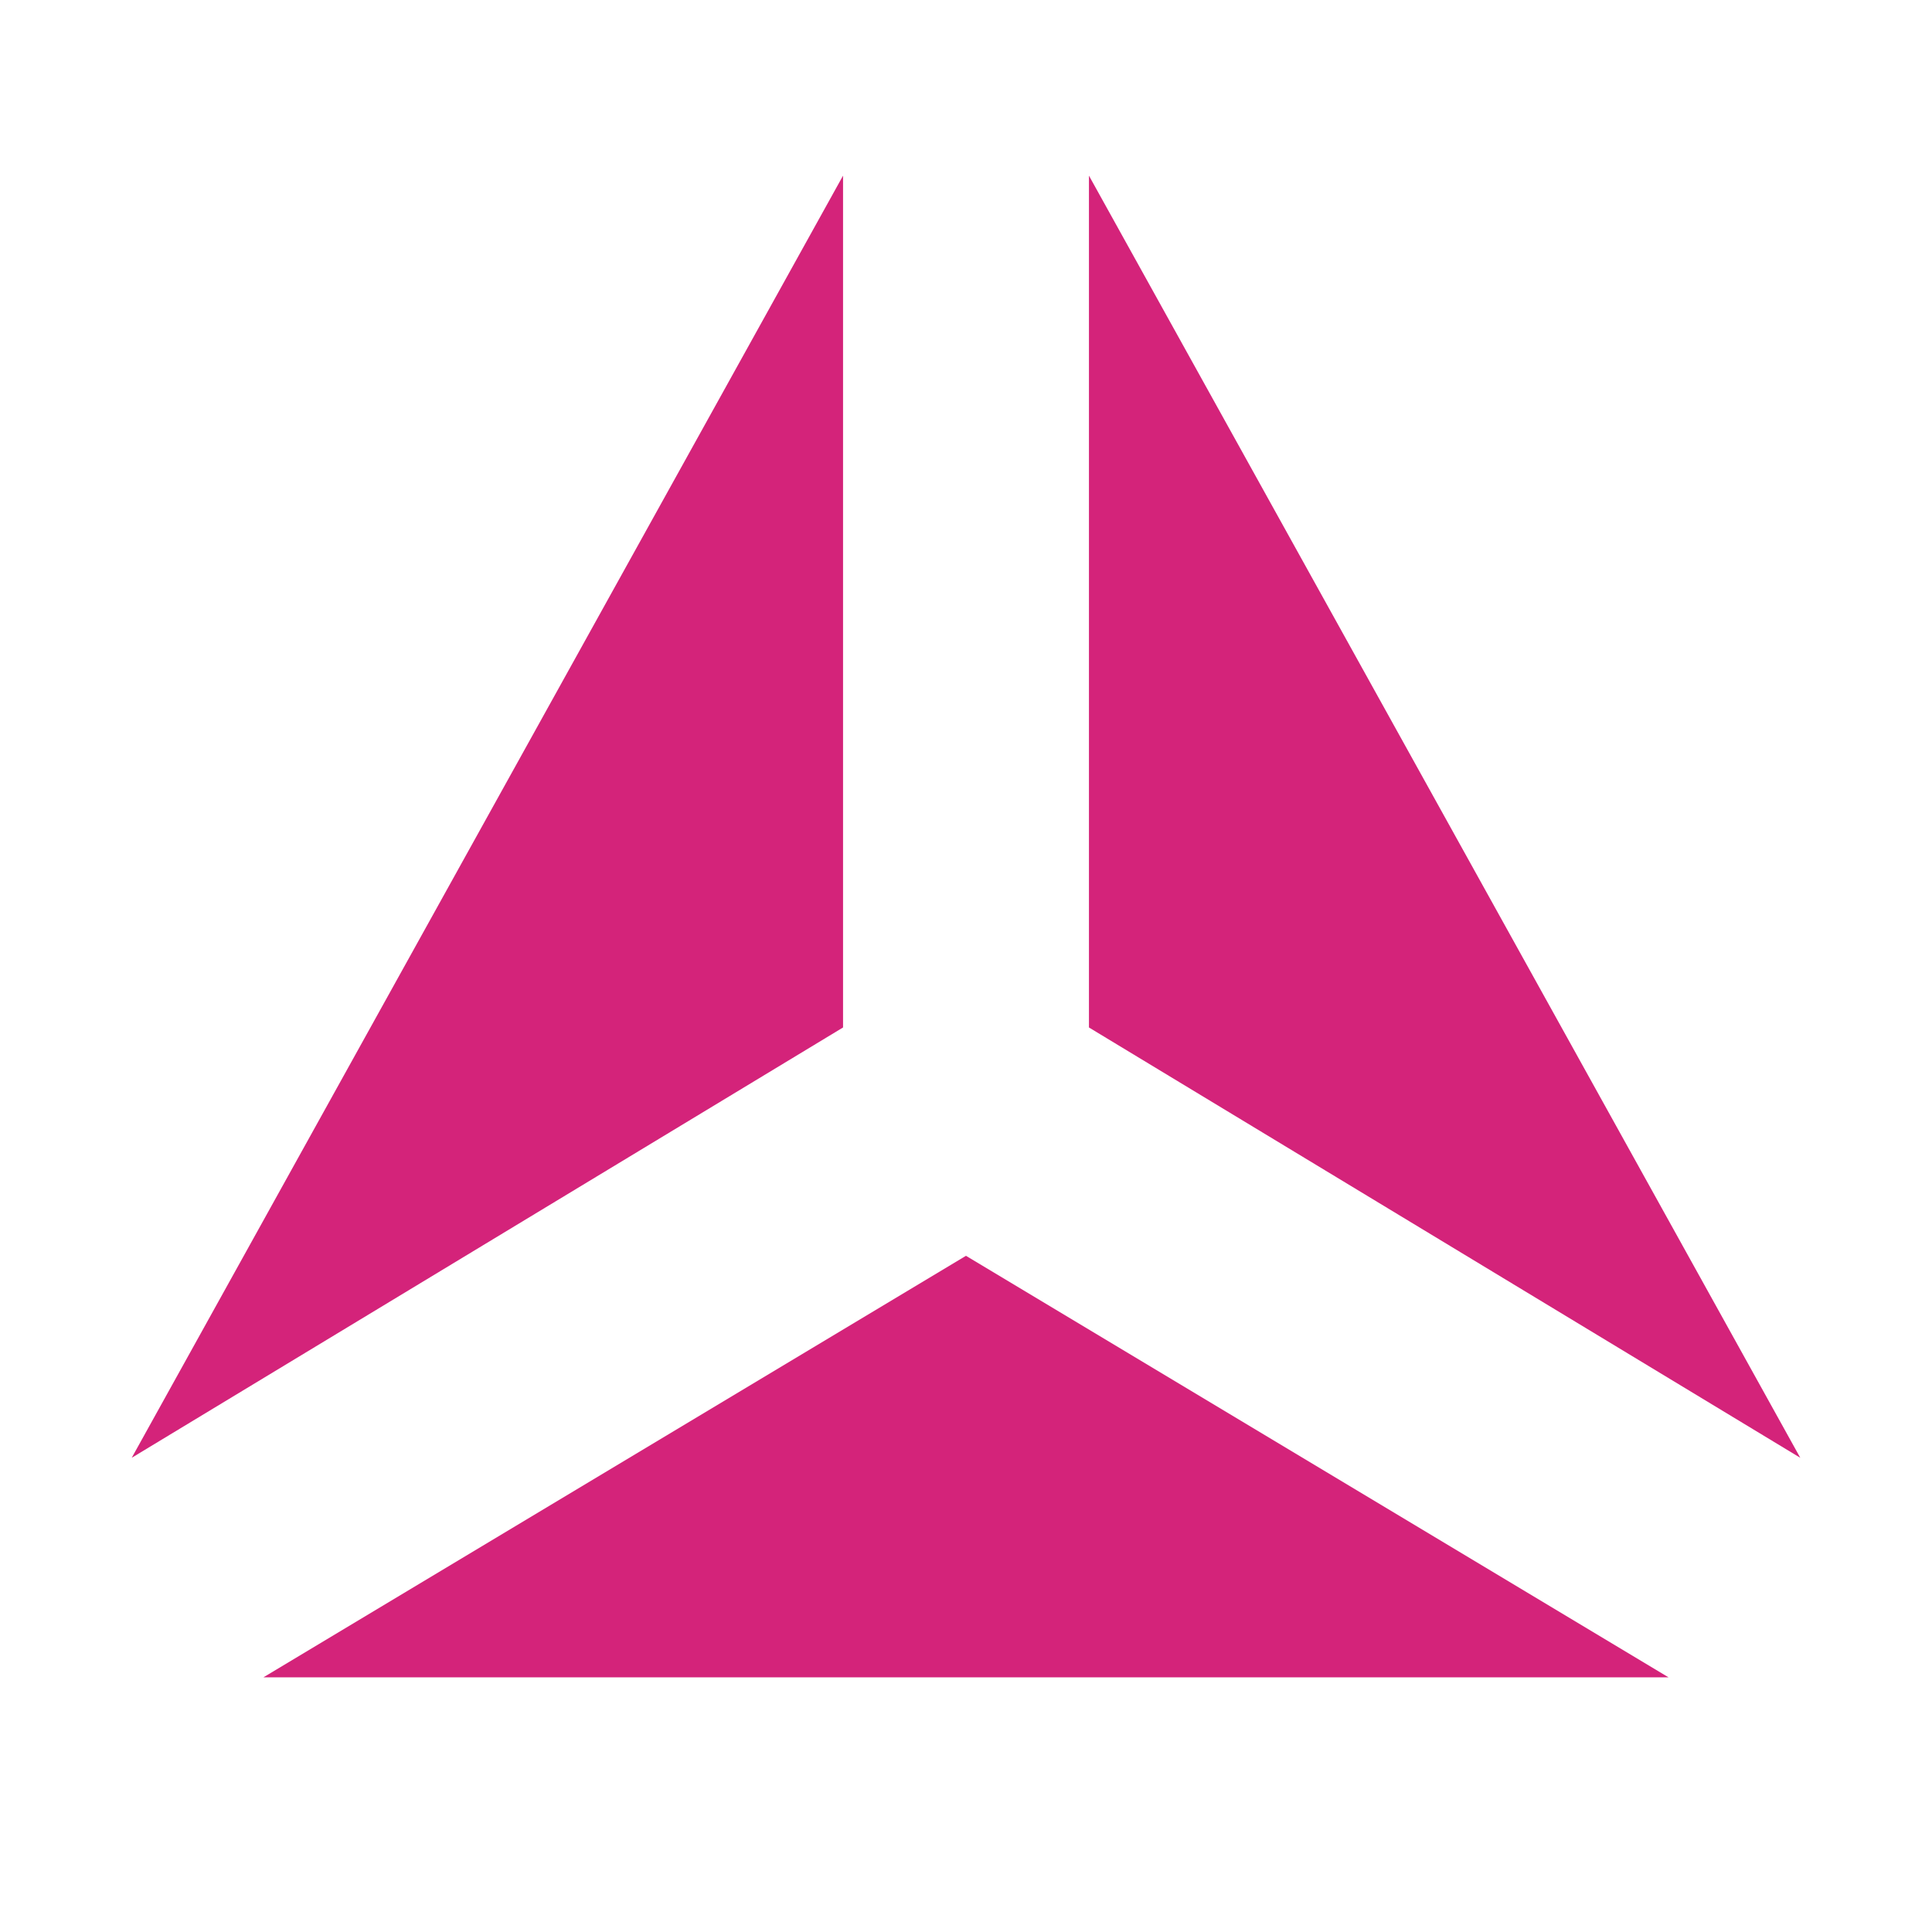 <?xml version="1.0" standalone="no"?><!DOCTYPE svg PUBLIC "-//W3C//DTD SVG 1.1//EN" "http://www.w3.org/Graphics/SVG/1.1/DTD/svg11.dtd"><svg t="1712826021189" class="icon" viewBox="0 0 1024 1024" version="1.1" xmlns="http://www.w3.org/2000/svg" p-id="31632" xmlns:xlink="http://www.w3.org/1999/xlink" width="48" height="48"><path d="M139.636 889.018l372.364-223.418 372.364 223.418H139.636zM577.164 93.091l377.018 679.564-377.018-228.073V93.091zM69.818 772.655L446.836 93.091v451.491l-377.018 228.073z" p-id="31633" fill="#d4237a"></path></svg>